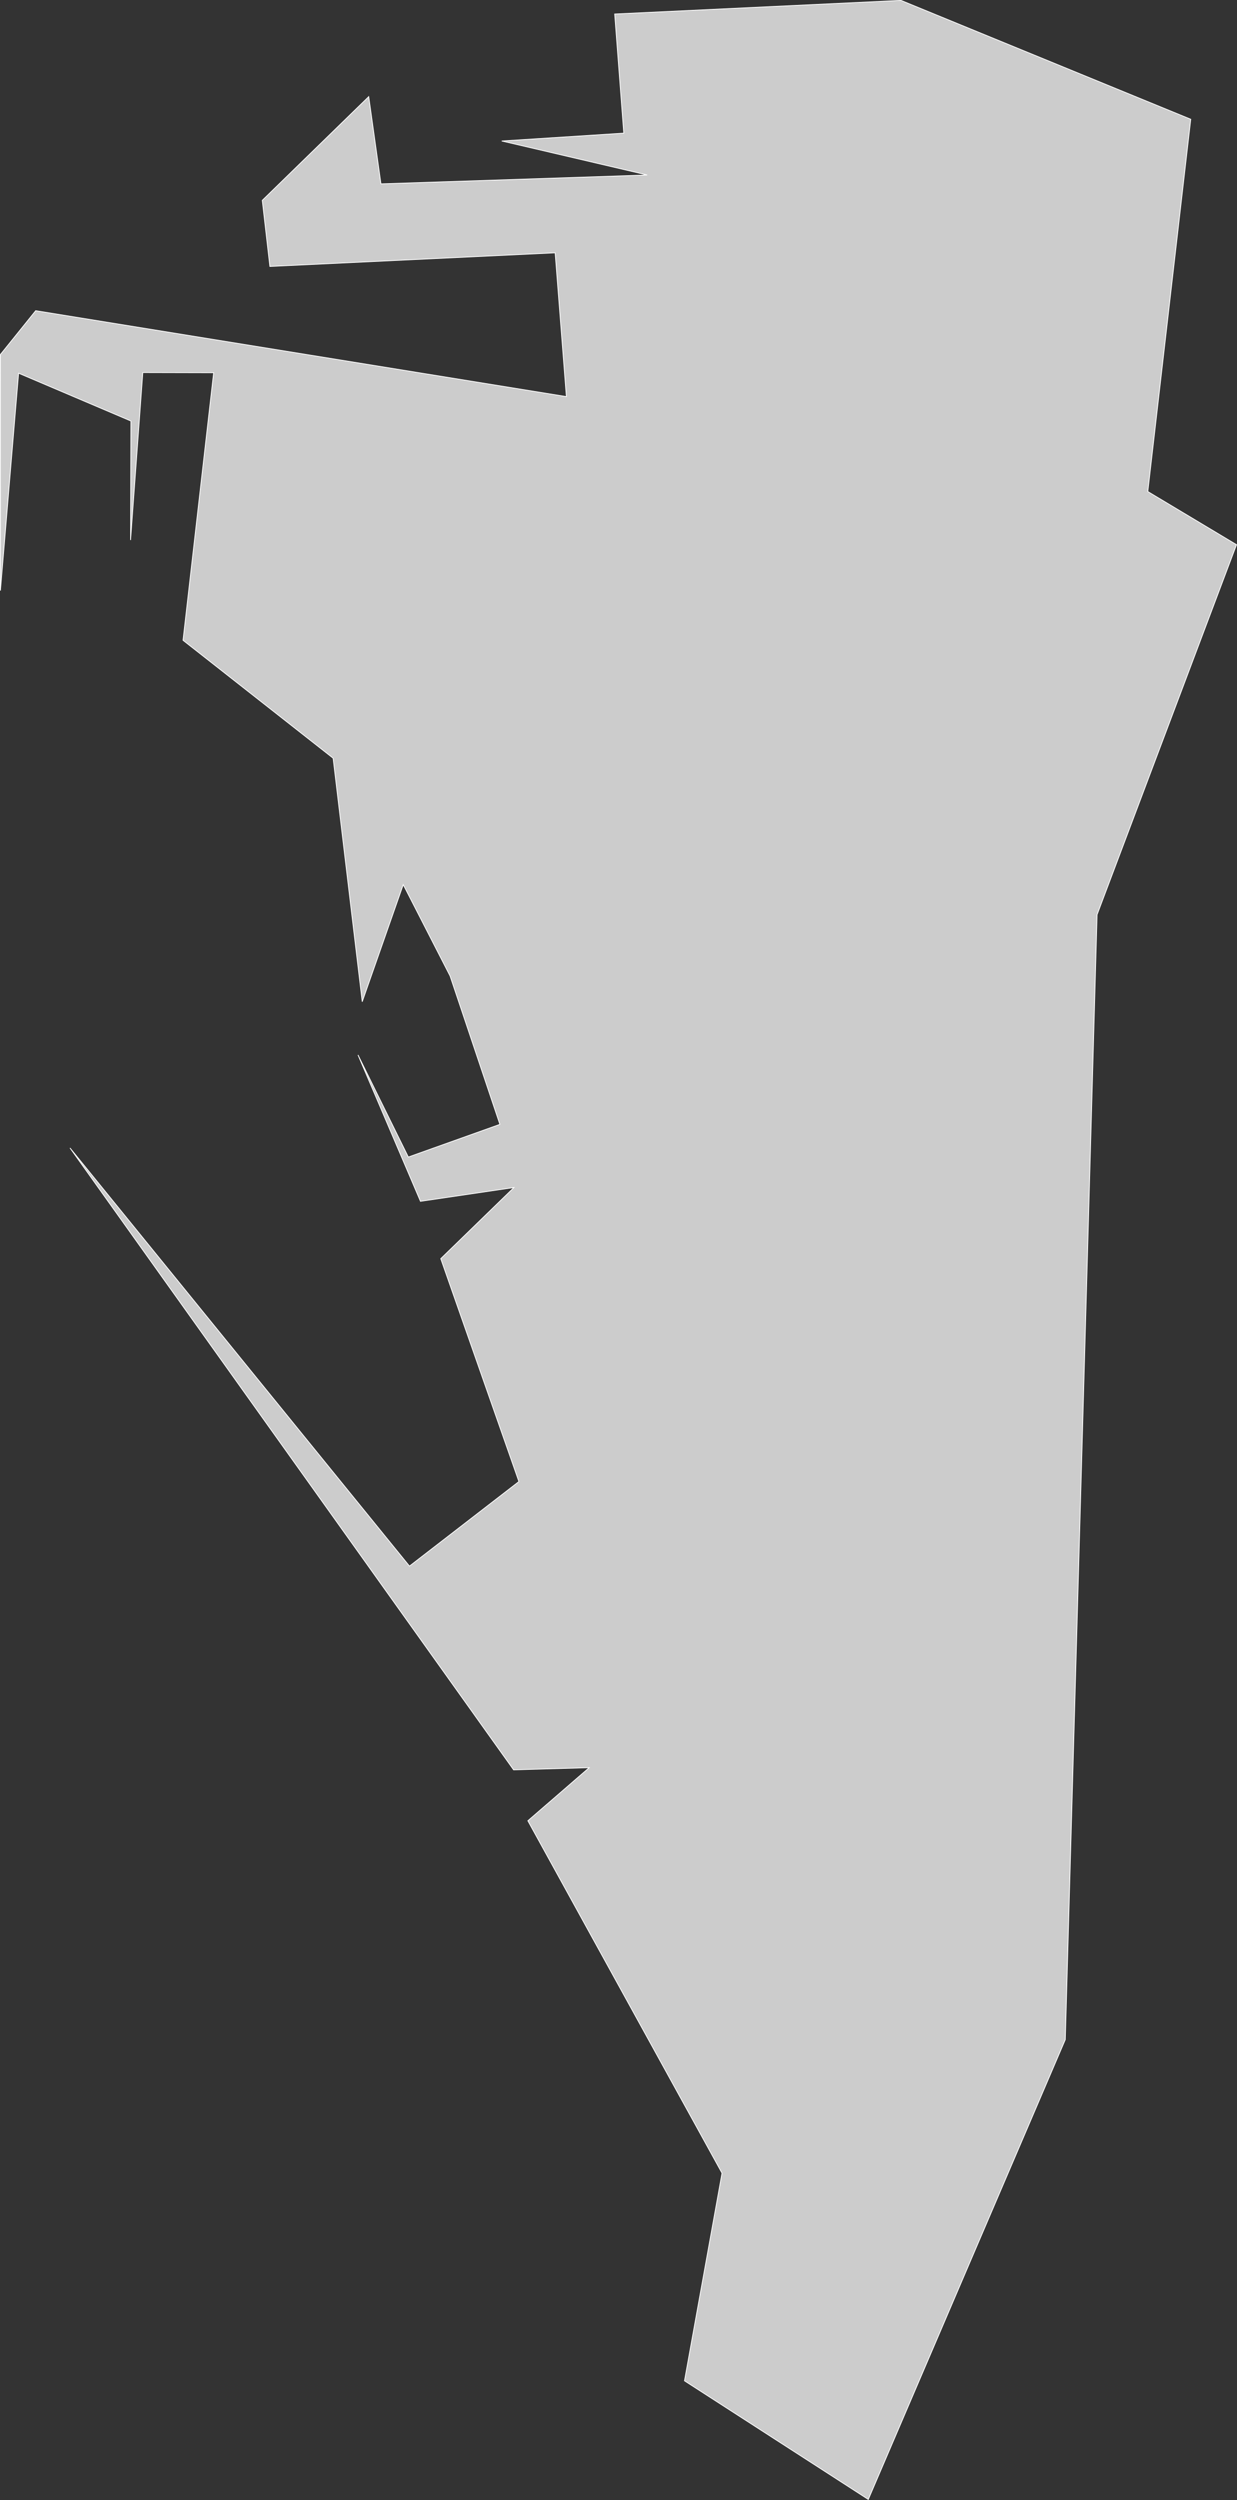 <?xml version="1.0" encoding="UTF-8" standalone="no"?>
<?xml-stylesheet type="text/css" href="/styles/home.css"?>
<!-- https://www.amcharts.com/svg-maps -->

<svg version="1.1" xmlns="http://www.w3.org/2000/svg" id="map-gibraltar"
   viewBox="0 0 800.063 1616.141">
  <rect x="0" y="0" width="800.063" height="1616.141" fill="#333333" stroke="none"/>
  <defs
     id="defs4">
    <style
       type="text/css"
       id="style2">
			.land
			{
				fill: #CCCCCC;
				fill-opacity: 1;
				stroke:white;
				stroke-opacity: 1;
				stroke-width:0.5;
			}
		</style>
    <!-- <amcharts:ammap
       projection="mercator"
       leftLongitude="-5.3674154"
       topLatitude="36.1551188"
       rightLongitude="-5.3384194"
       bottomLatitude="36.1088348" /> -->
    <!-- All areas are listed in the line below. You can use this list in your script. -->
    <!--{id:"GI-GI"}-->
  </defs>
  <path
     d="m 582.723,0.252 -185.154,8.802 5.88,77.017 -78.941,5.07 94.075,21.986 -172.192,5.734 -7.907,-56.397 -68.85,67.057 4.916,42.726 184.509,-8.806 7.266,92.934 L 23.085,200.847 0.25,229.196 0.261,381.794 12.031,241.256 l 72.636,30.91 -0.223,76.97 7.916,-108.3 45.829,0.115 -19.809,172.965 97.076,76.232 18.826,157.403 26.525,-75.661 30.293,59.059 32.203,95.895 -59.2,21.128 -32.562,-66.007 40.404,94.637 60.451,-8.92 -47.329,45.976 50.532,144.094 -70.763,54.661 -219.569,-270.318 286.916,402.038 48.874,-1.416 -39.653,34.324 125.584,227.804 -24.273,134.233 118.885,76.694 127.406,-297.261 20.558,-727.201 90.191,-239.199 -57.378,-34.351 27.779,-240.668 z"
     class="land"
     title="Gibraltar"
     id="GI-GI" />
</svg>
